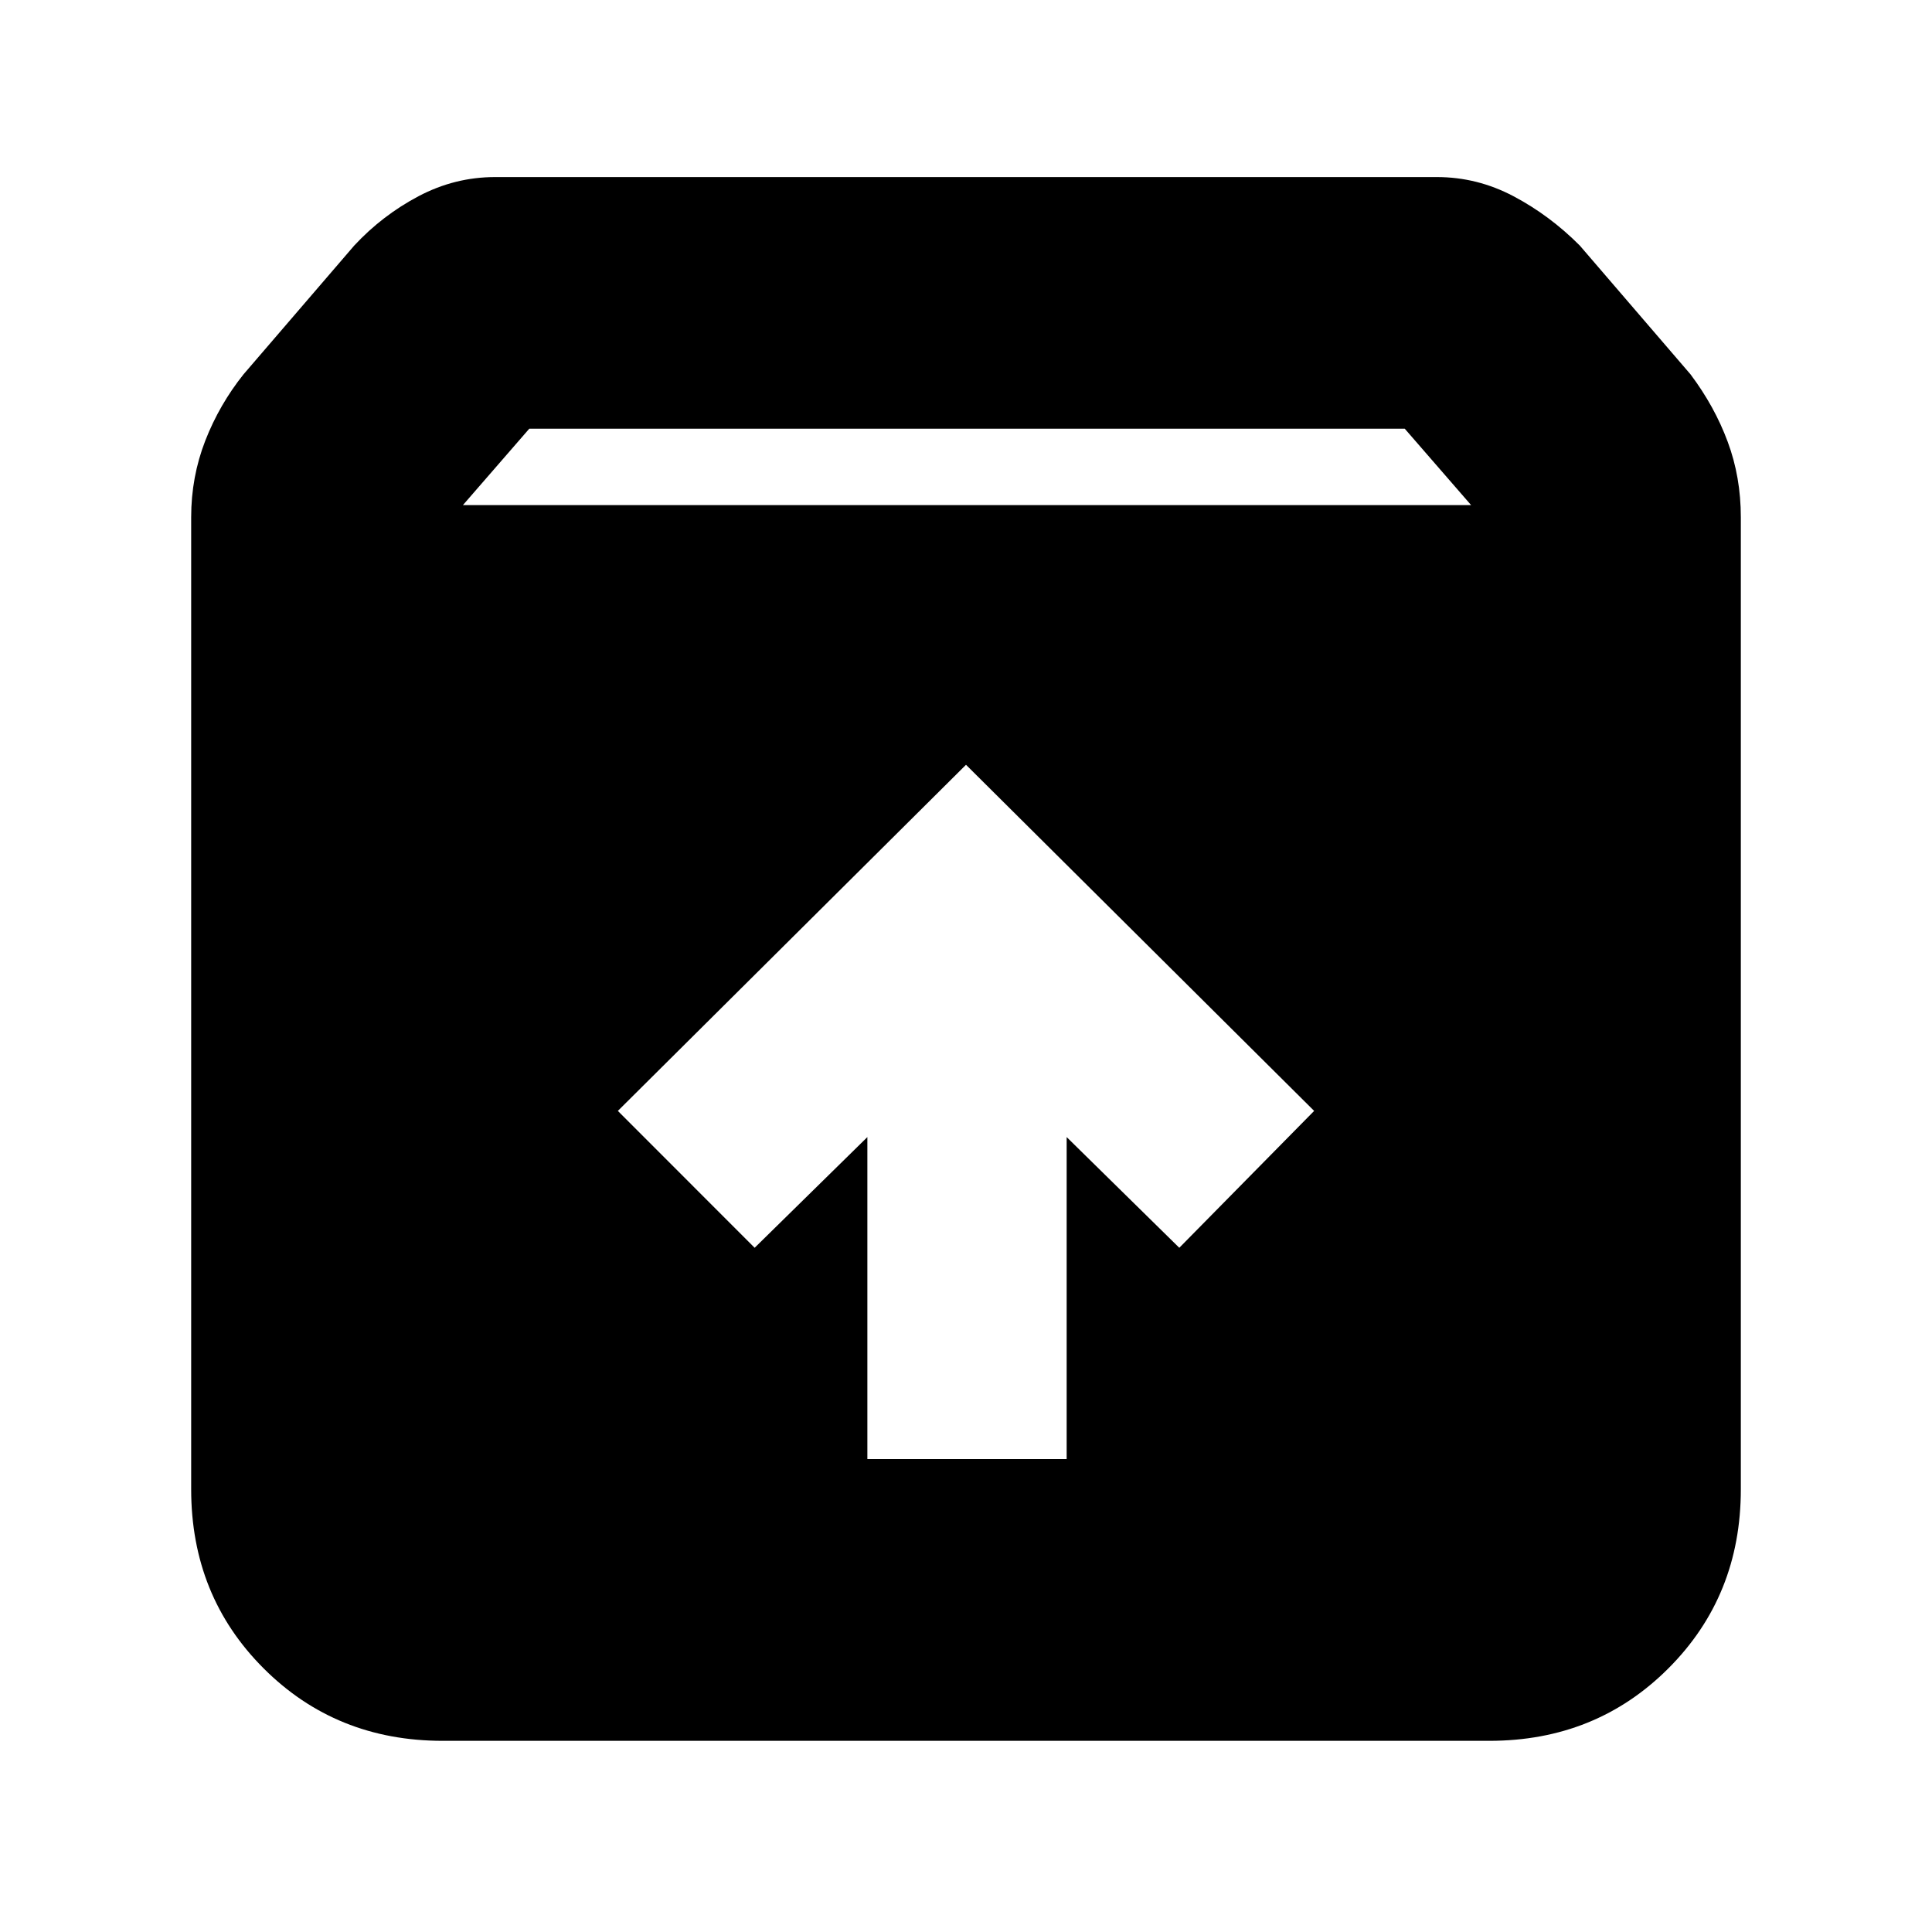 <svg xmlns="http://www.w3.org/2000/svg" height="20" width="20"><path d="M4.583 18.021Q3.479 18.021 2.729 17.271Q1.979 16.521 1.979 15.417V5.354Q1.979 4.938 2.125 4.562Q2.271 4.188 2.521 3.875L3.667 2.542Q3.958 2.229 4.333 2.031Q4.708 1.833 5.125 1.833H14.875Q15.292 1.833 15.667 2.031Q16.042 2.229 16.354 2.542L17.5 3.875Q17.75 4.208 17.885 4.573Q18.021 4.938 18.021 5.354V15.417Q18.021 16.521 17.271 17.271Q16.521 18.021 15.417 18.021ZM4.792 5.229H15.229L14.542 4.438H5.479ZM8.979 15.104H11.042V11.771L12.208 12.917L13.604 11.5L10 7.917L6.396 11.5L7.812 12.917L8.979 11.771Z"/></svg>